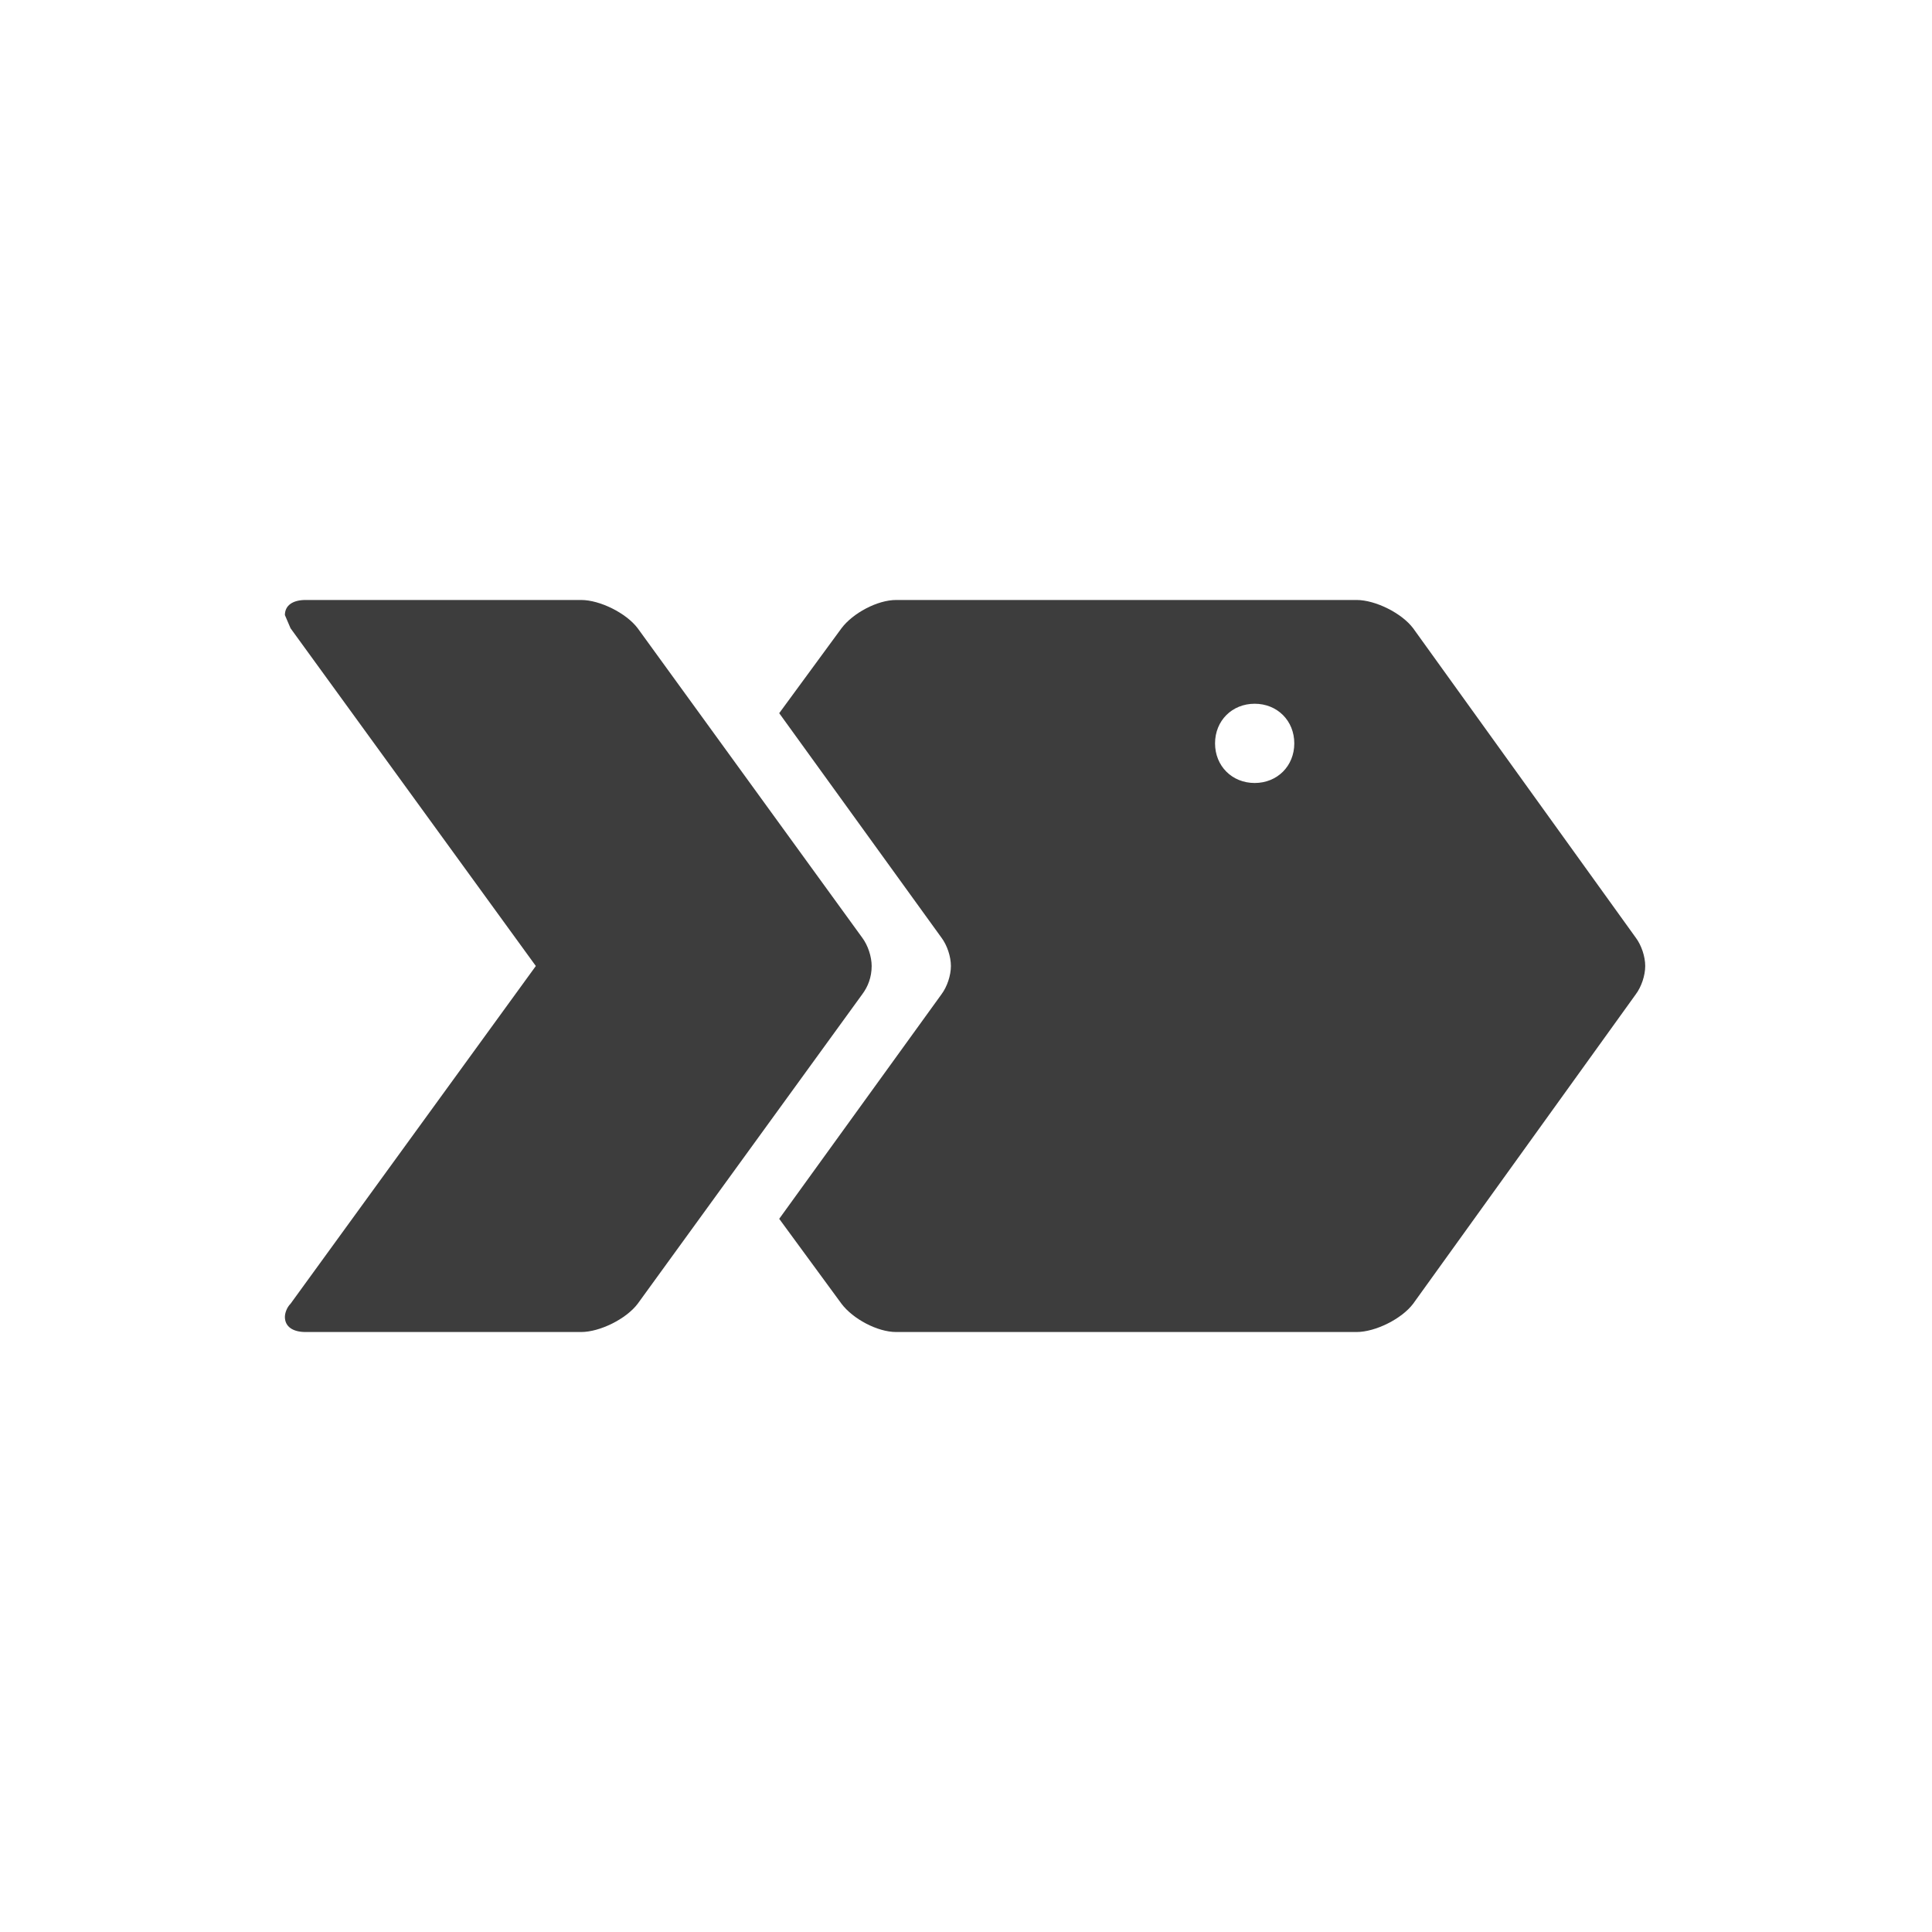 <!--
  - Copyright (c) 2021 - 2022 IT-Hock. All rights reserved
  -->

<svg xmlns="http://www.w3.org/2000/svg" viewBox="-459 -463 1024 1024" width="16px" height="16px">
    <!--<path d="M565 513c0 26-22 48-48 48h-928c-26 0-48-22-48-48v-928c0-26 22-48 48-48h928c26 0 48 22 48 48v928z"
          fill="#1E1E1E"/>-->
    <path d="M408 34L290-130c-6-8-20-15-30-15H16c-10 0-23 7-29 15l-33 45L40 34c3 4 5 10 5 15s-2 11-5 15l-86 119 33 45c6 8 19 15 29 15h244c10 0 24-7 30-15L408 64c3-4 5-10 5-15s-2-11-5-15zM206-90c12 0 21 9 21 21s-9 21-21 21-21-9-21-21 9-21 21-21z"
          fill="#3D3D3D"/>
    <path d="M3 49c0 6-2 11-5 15l-119 164c-6 8-20 15-30 15h-146c-7 0-11-3-11-8 0-2 1-5 3-7l130-179-130-179-3-7c0-5 4-8 11-8h146c10 0 24 7 30 15L-2 34c3 4 5 10 5 15z"
          fill="#3D3D3D"/>
</svg>